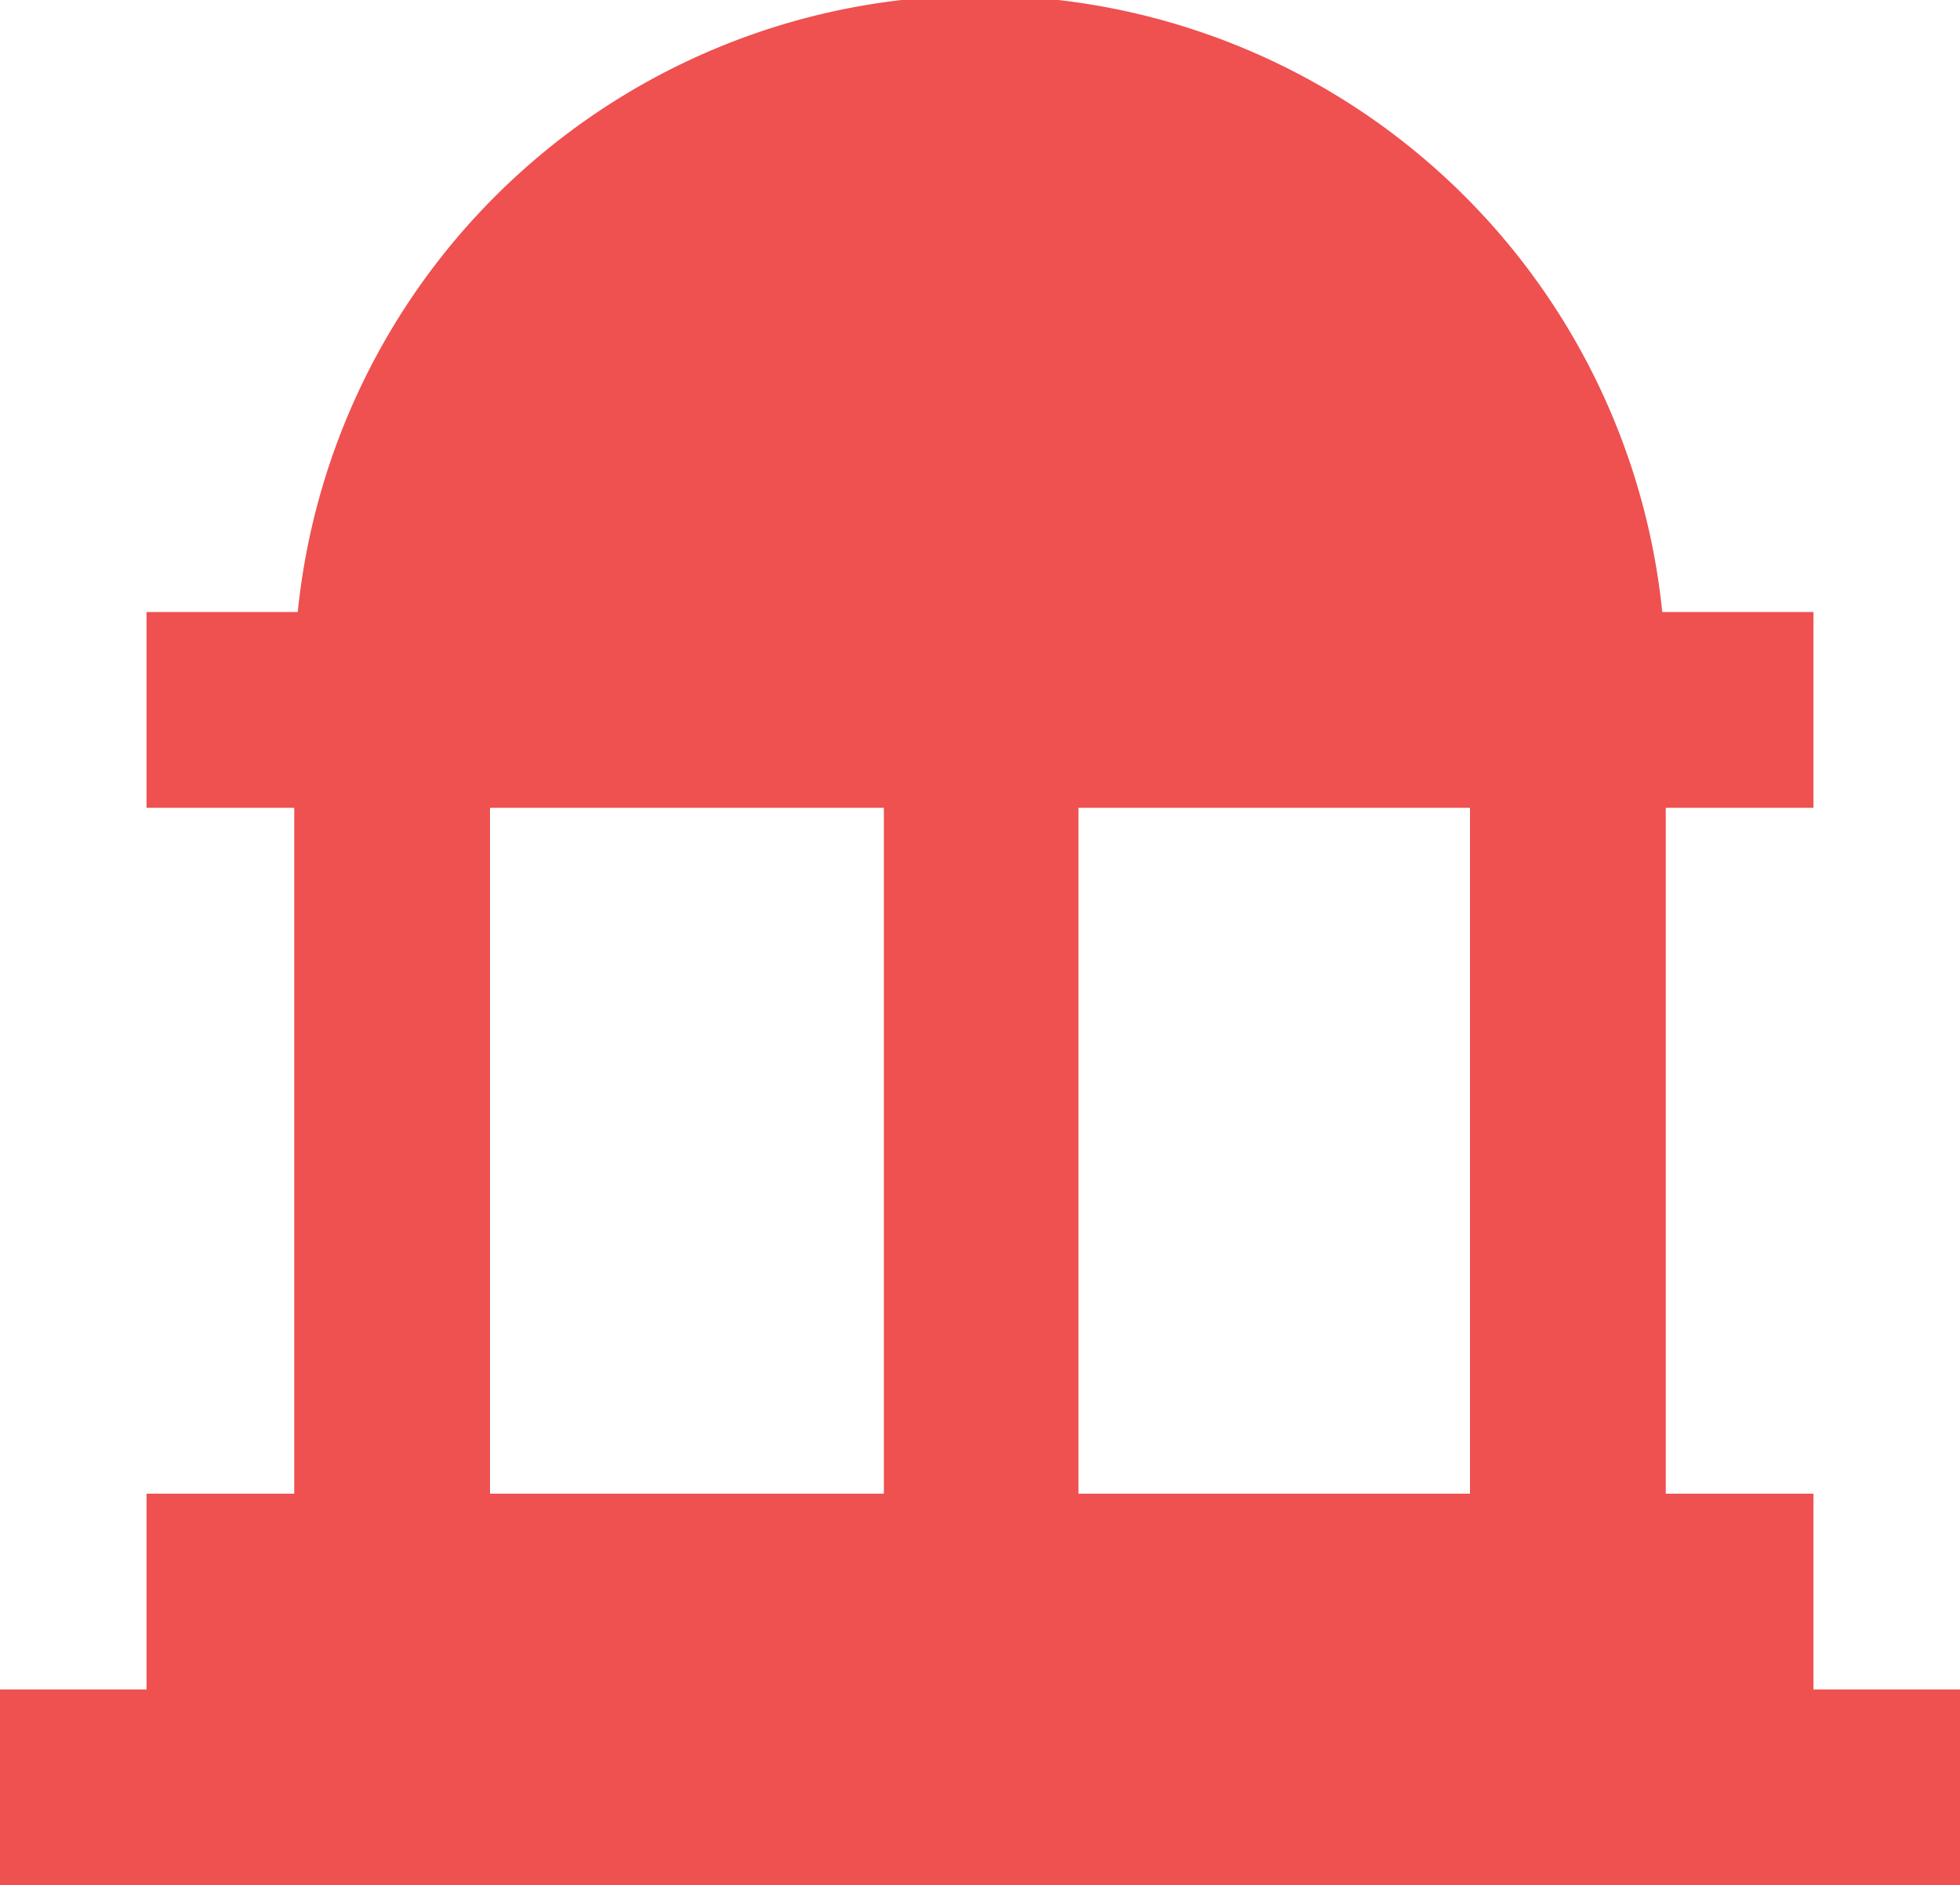 <svg xmlns="http://www.w3.org/2000/svg" viewBox="0 0 16.72 16.08"><defs><style>.cls-1{fill:#ef5050;}</style></defs><g id="Layer_2" data-name="Layer 2"><g id="Layer_1-2" data-name="Layer 1"><path class="cls-1" d="M15.47,14.41V12.74H14.21V6.89h1.26V5.22H14.18a5.85,5.85,0,0,0-11.64,0H1.25V6.89H2.51v5.85H1.25v1.67H0v1.67H16.72V14.41Zm-2.93-1.67H9.2V6.89h3.34Zm-5-5.85v5.85H4.18V6.89Z"/></g></g></svg>